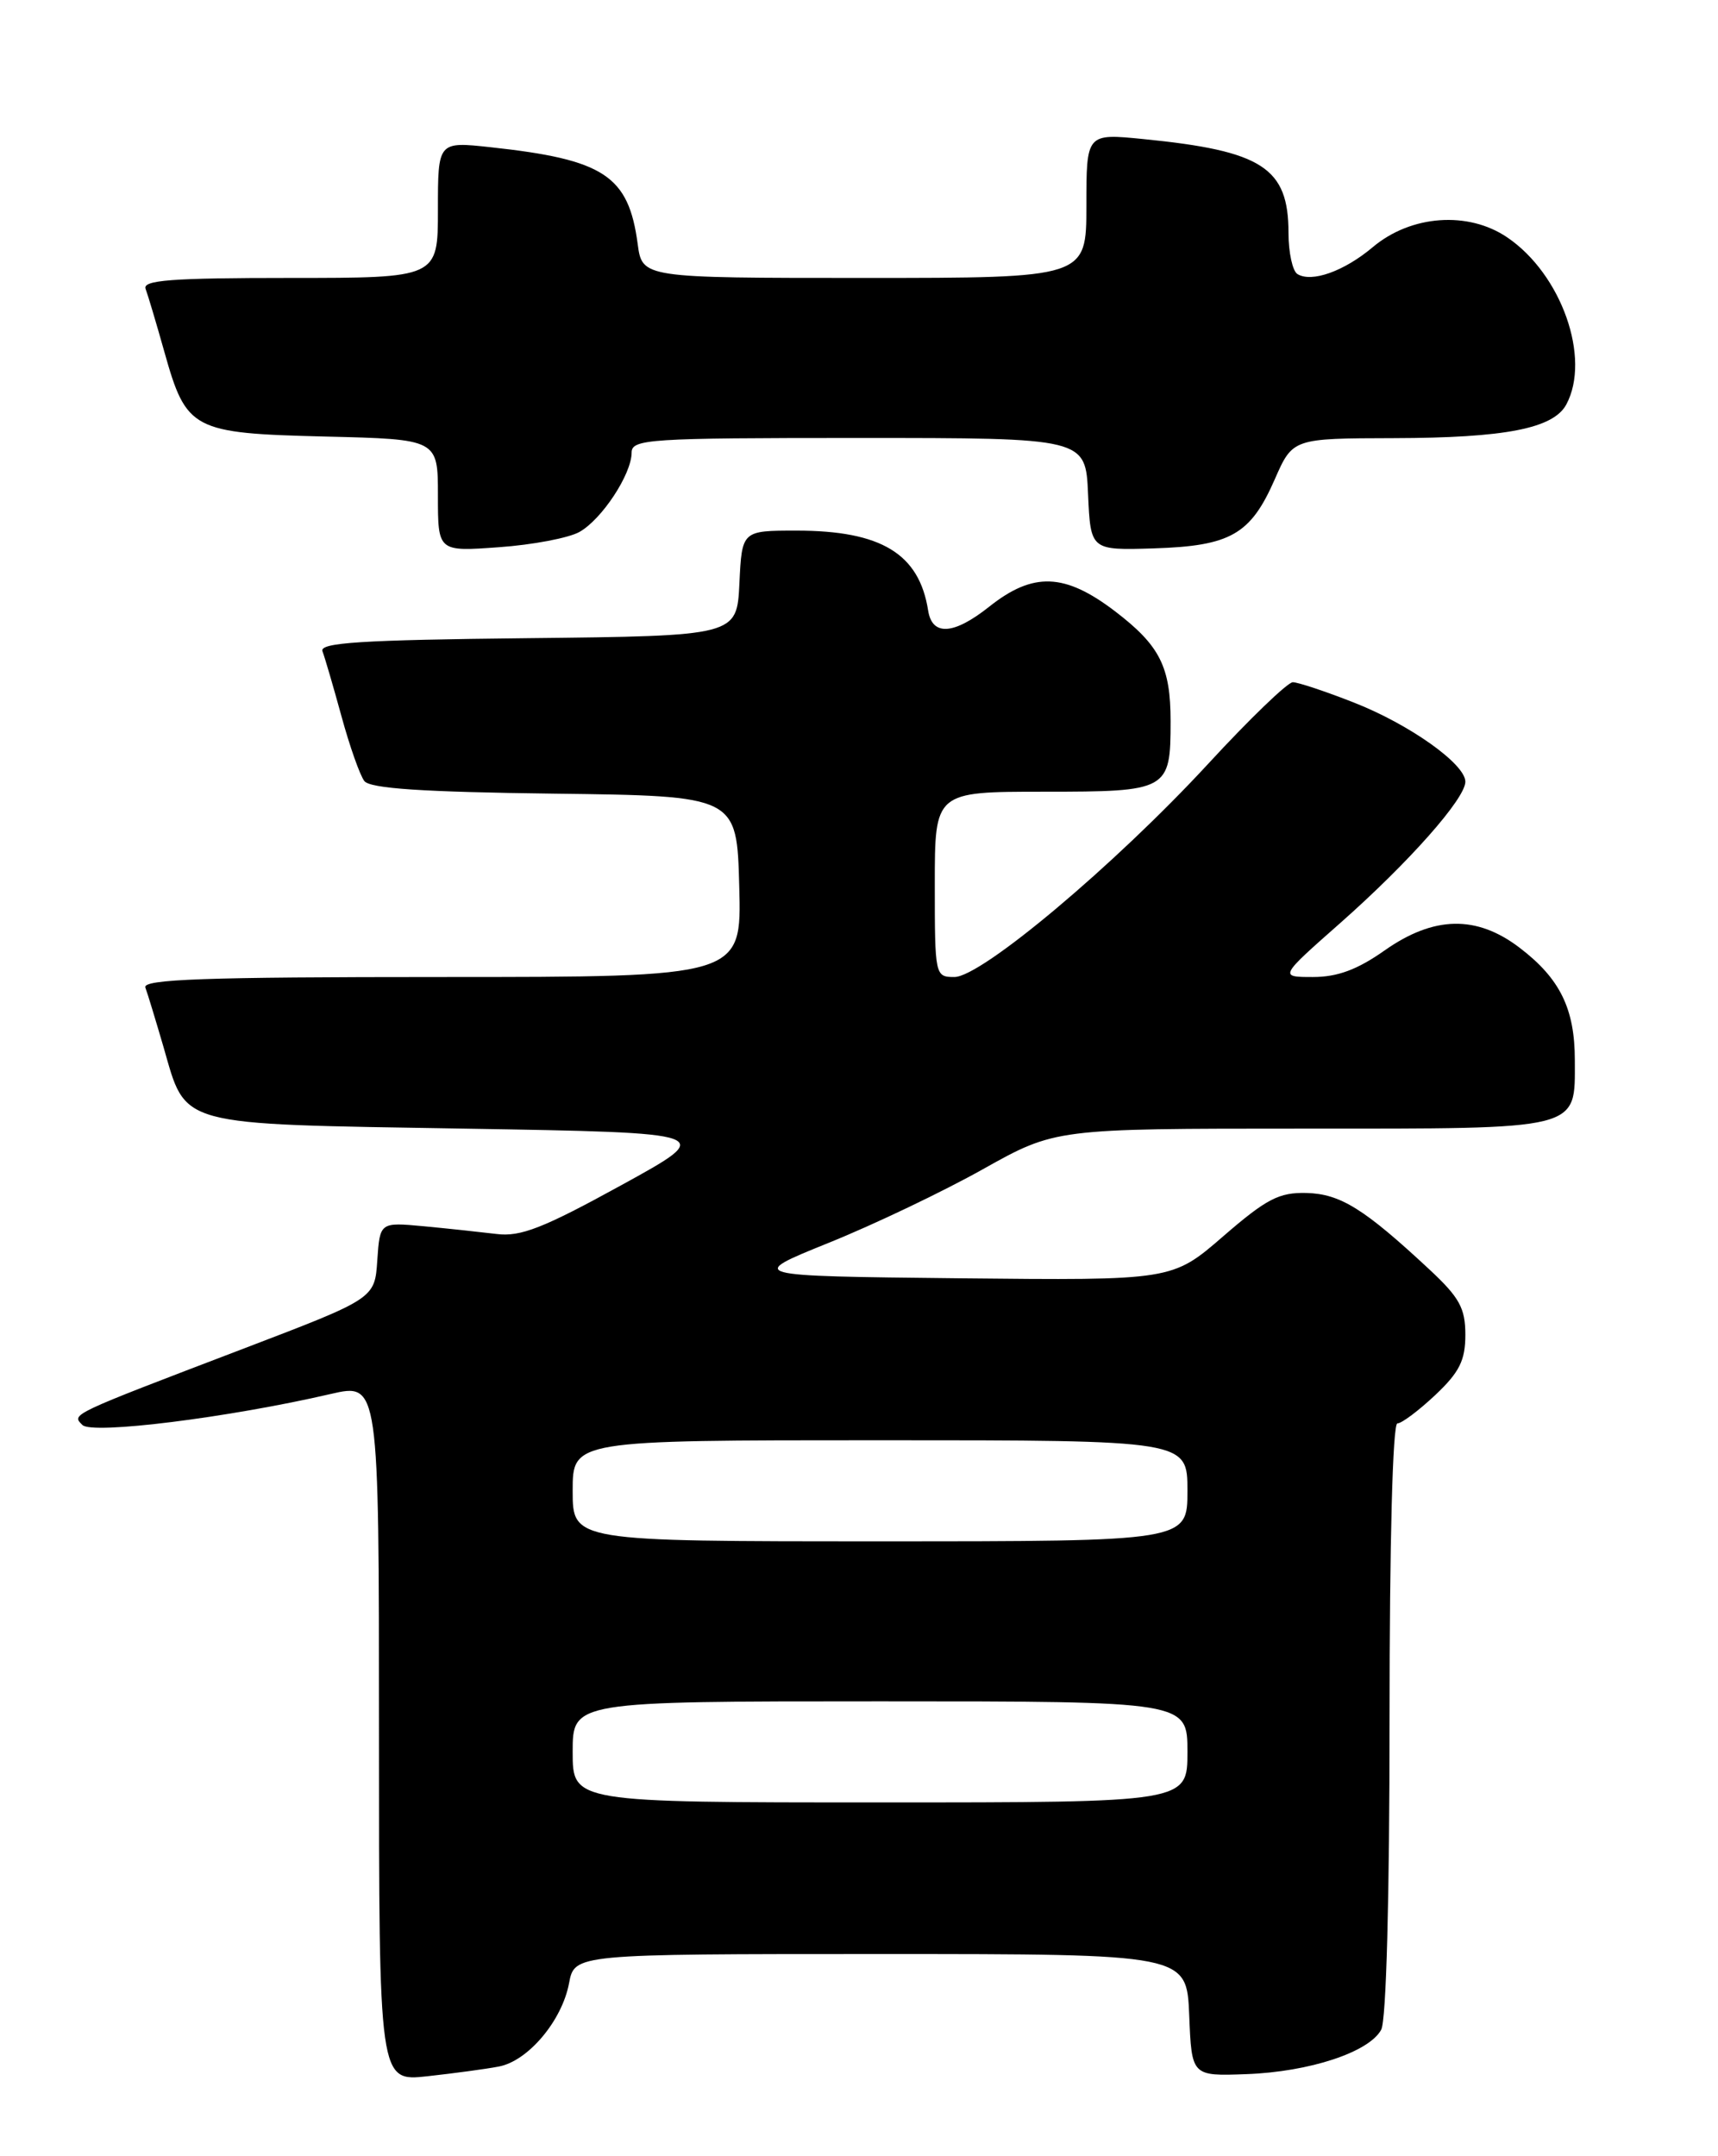 <?xml version="1.0" encoding="UTF-8" standalone="no"?>
<!DOCTYPE svg PUBLIC "-//W3C//DTD SVG 1.1//EN" "http://www.w3.org/Graphics/SVG/1.1/DTD/svg11.dtd" >
<svg xmlns="http://www.w3.org/2000/svg" xmlns:xlink="http://www.w3.org/1999/xlink" version="1.1" viewBox="0 0 204 256">
 <g >
 <path fill="currentColor"
d=" M 59.22 245.36 C 62.70 244.71 66.73 239.93 67.57 235.47 C 68.22 232.00 68.22 232.00 104.57 232.00 C 140.91 232.00 140.91 232.00 141.21 239.25 C 141.50 246.50 141.50 246.50 148.00 246.26 C 155.49 245.99 162.58 243.65 164.01 240.98 C 164.61 239.86 165.00 225.26 165.00 204.07 C 165.00 183.15 165.37 169.00 165.93 169.00 C 166.44 169.00 168.46 167.48 170.43 165.63 C 173.30 162.92 174.00 161.52 174.00 158.48 C 174.00 155.31 173.30 154.05 169.75 150.74 C 161.99 143.51 159.16 141.75 155.14 141.64 C 151.88 141.56 150.39 142.33 145.24 146.79 C 139.19 152.03 139.19 152.03 113.92 151.77 C 88.66 151.50 88.66 151.50 98.40 147.56 C 103.76 145.40 112.01 141.46 116.73 138.81 C 125.32 134.00 125.32 134.00 154.59 134.00 C 188.05 134.00 187.00 134.26 187.00 125.88 C 187.00 119.77 185.24 116.18 180.45 112.53 C 175.33 108.62 170.25 108.73 164.39 112.86 C 161.18 115.12 158.82 116.00 155.91 116.00 C 151.88 116.00 151.88 116.00 159.19 109.55 C 167.30 102.38 174.00 94.82 174.00 92.81 C 174.00 90.71 167.35 85.99 160.73 83.40 C 157.37 82.08 154.12 81.00 153.51 81.00 C 152.90 81.00 148.37 85.36 143.45 90.70 C 132.37 102.70 116.54 116.00 113.33 116.00 C 111.03 116.00 111.00 115.85 111.00 105.00 C 111.00 94.00 111.00 94.00 123.96 94.00 C 138.73 94.00 139.00 93.85 139.00 85.63 C 139.00 79.17 137.73 76.65 132.42 72.59 C 126.43 68.02 122.68 67.88 117.45 72.04 C 113.24 75.38 110.69 75.54 110.21 72.49 C 109.15 65.74 104.64 63.00 94.58 63.00 C 88.10 63.00 88.10 63.00 87.80 69.25 C 87.50 75.50 87.50 75.50 62.65 75.77 C 42.90 75.98 37.90 76.30 38.29 77.32 C 38.56 78.03 39.58 81.51 40.55 85.05 C 41.52 88.60 42.74 92.05 43.26 92.73 C 43.95 93.62 50.18 94.04 65.86 94.23 C 87.50 94.50 87.50 94.50 87.78 105.25 C 88.07 116.00 88.07 116.00 52.43 116.00 C 24.33 116.00 16.89 116.26 17.26 117.25 C 17.52 117.94 18.48 121.11 19.41 124.29 C 22.17 133.83 20.67 133.43 55.08 134.00 C 85.10 134.50 85.10 134.50 73.77 140.72 C 64.53 145.80 61.81 146.87 58.97 146.51 C 57.06 146.28 53.16 145.86 50.30 145.59 C 45.11 145.11 45.11 145.11 44.80 149.64 C 44.50 154.17 44.50 154.17 29.00 160.09 C 8.09 168.07 8.49 167.89 9.79 169.19 C 10.94 170.34 27.17 168.31 39.25 165.51 C 45.00 164.18 45.00 164.18 45.00 205.66 C 45.00 247.14 45.00 247.14 50.75 246.51 C 53.91 246.16 57.73 245.65 59.22 245.36 Z  M 68.80 63.16 C 71.46 61.67 74.99 56.31 75.00 53.75 C 75.00 52.13 76.95 52.00 101.95 52.00 C 128.91 52.00 128.91 52.00 129.20 58.67 C 129.50 65.34 129.50 65.34 137.00 65.11 C 146.11 64.82 148.49 63.47 151.36 56.93 C 153.50 52.05 153.50 52.05 165.50 52.02 C 178.76 51.99 184.46 50.87 185.99 48.02 C 188.93 42.52 185.42 32.56 178.98 28.19 C 174.34 25.03 167.54 25.52 163.00 29.35 C 159.60 32.21 155.75 33.58 154.06 32.54 C 153.48 32.18 153.00 29.98 153.00 27.66 C 153.00 19.91 149.90 17.91 135.75 16.51 C 129.00 15.84 129.00 15.84 129.00 24.42 C 129.00 33.00 129.00 33.00 102.63 33.00 C 76.26 33.00 76.26 33.00 75.72 28.96 C 74.63 20.85 71.74 18.94 58.25 17.48 C 52.00 16.80 52.00 16.80 52.00 24.90 C 52.00 33.00 52.00 33.00 34.39 33.00 C 20.34 33.00 16.89 33.26 17.29 34.30 C 17.56 35.02 18.56 38.37 19.51 41.75 C 22.13 51.08 22.81 51.44 38.60 51.83 C 52.00 52.15 52.00 52.15 52.00 58.83 C 52.00 65.50 52.00 65.50 59.25 64.97 C 63.24 64.69 67.54 63.87 68.80 63.16 Z  M 68.00 208.00 C 68.00 202.00 68.00 202.00 104.50 202.00 C 141.00 202.00 141.00 202.00 141.00 208.00 C 141.00 214.00 141.00 214.00 104.50 214.00 C 68.00 214.00 68.00 214.00 68.00 208.00 Z  M 68.00 177.00 C 68.00 171.00 68.00 171.00 104.50 171.00 C 141.00 171.00 141.00 171.00 141.00 177.00 C 141.00 183.00 141.00 183.00 104.50 183.00 C 68.00 183.00 68.00 183.00 68.00 177.00 Z "/>
</g>
</svg>